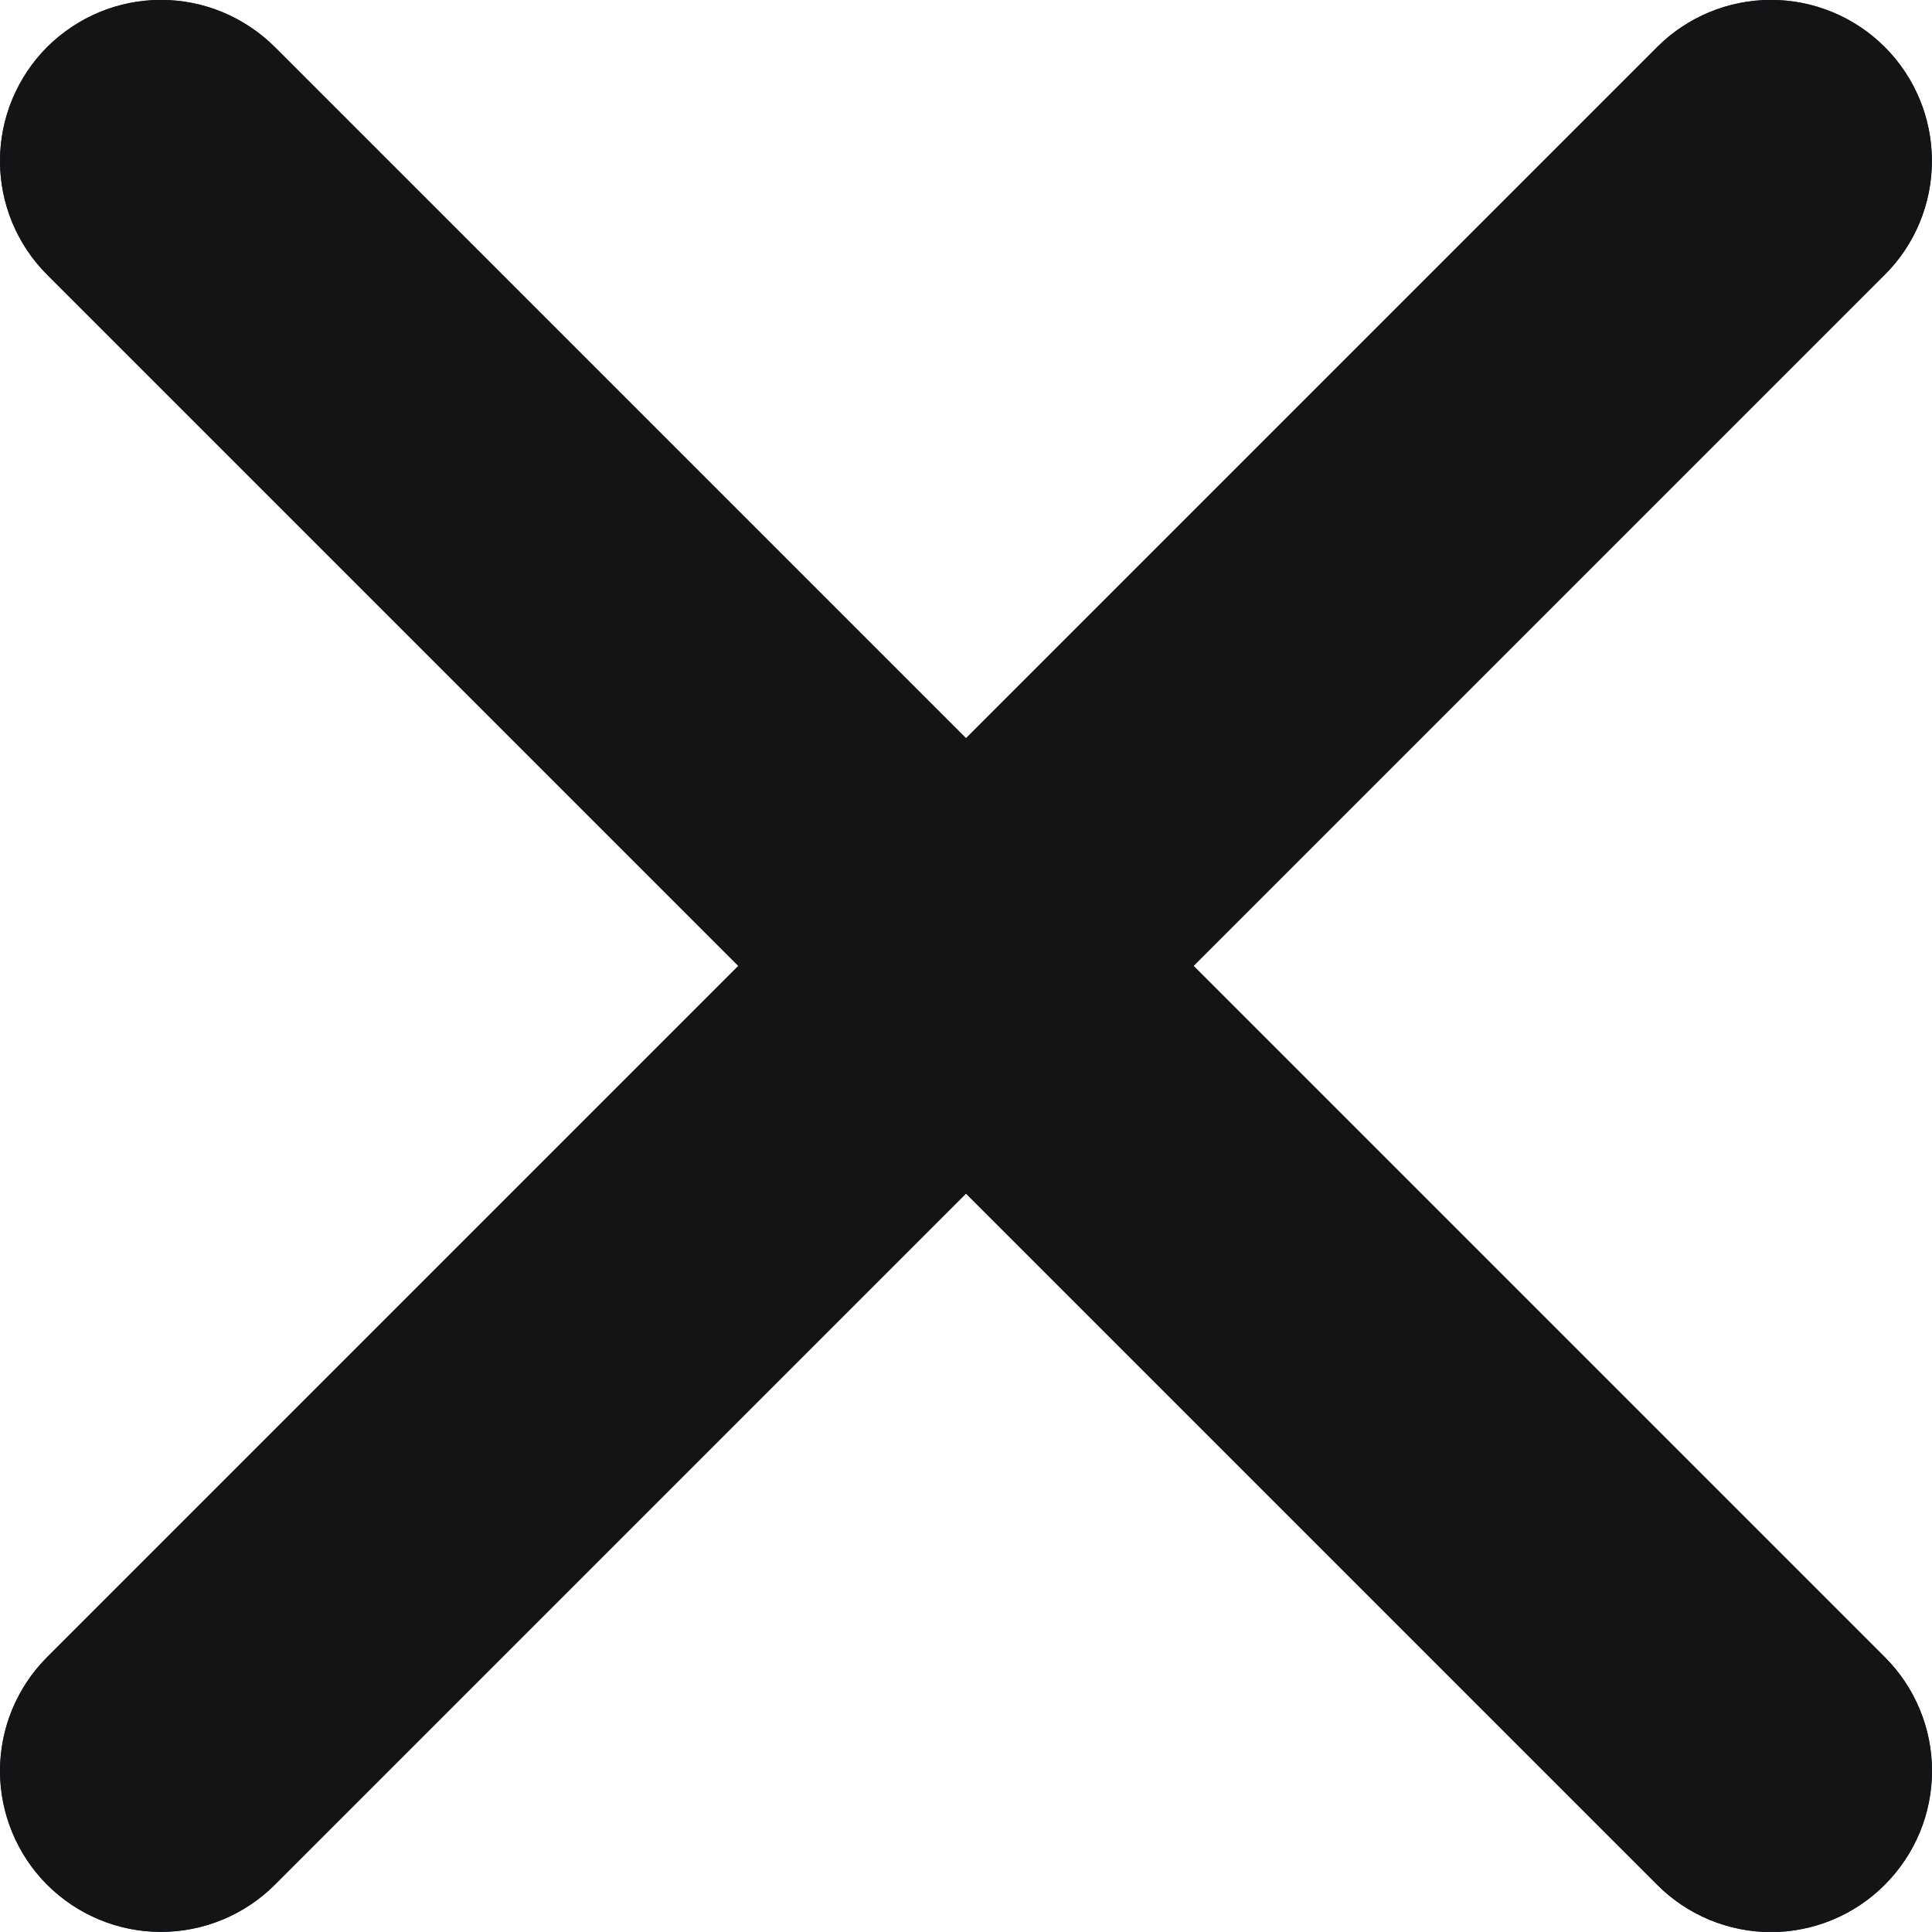 <svg width="20" height="20" viewBox="0 0 20 20" fill="none" xmlns="http://www.w3.org/2000/svg">
<g clip-path="url(#clip0)">
<path d="M12.356 9.999L19.511 2.844C19.824 2.532 19.999 2.108 19.999 1.666C19.999 1.224 19.824 0.8 19.511 0.487C19.199 0.175 18.775 -0.001 18.333 -0.001C17.891 -0.001 17.467 0.175 17.155 0.487L10 7.642L2.845 0.487C2.69 0.333 2.506 0.21 2.304 0.126C2.102 0.042 1.885 -0.001 1.666 -0.001C1.448 -0.001 1.231 0.042 1.029 0.126C0.827 0.21 0.643 0.333 0.488 0.487C0.333 0.642 0.211 0.826 0.127 1.028C0.043 1.23 -1.63045e-09 1.447 0 1.666C1.63045e-09 1.885 0.043 2.101 0.127 2.304C0.211 2.506 0.333 2.689 0.488 2.844L7.643 9.999L0.488 17.154C0.176 17.467 0 17.89 0 18.332C0 18.774 0.176 19.198 0.488 19.511C0.801 19.823 1.224 19.999 1.666 19.999C2.108 19.999 2.532 19.823 2.845 19.511L10 12.356L17.155 19.511C17.309 19.666 17.493 19.789 17.695 19.873C17.897 19.957 18.114 20.001 18.333 20.001C18.552 20.001 18.769 19.957 18.971 19.873C19.173 19.789 19.357 19.666 19.511 19.511C19.666 19.356 19.789 19.172 19.873 18.97C19.957 18.768 20 18.551 20 18.332C20 18.113 19.957 17.897 19.873 17.695C19.789 17.492 19.666 17.309 19.511 17.154L12.356 9.999Z" fill="#212B49"/>
<path d="M12.356 9.999L19.511 2.844C19.824 2.532 19.999 2.108 19.999 1.666C19.999 1.224 19.824 0.8 19.511 0.487C19.199 0.175 18.775 -0.001 18.333 -0.001C17.891 -0.001 17.467 0.175 17.155 0.487L10 7.642L2.845 0.487C2.69 0.333 2.506 0.21 2.304 0.126C2.102 0.042 1.885 -0.001 1.666 -0.001C1.448 -0.001 1.231 0.042 1.029 0.126C0.827 0.21 0.643 0.333 0.488 0.487C0.333 0.642 0.211 0.826 0.127 1.028C0.043 1.23 -1.63045e-09 1.447 0 1.666C1.63045e-09 1.885 0.043 2.101 0.127 2.304C0.211 2.506 0.333 2.689 0.488 2.844L7.643 9.999L0.488 17.154C0.176 17.467 0 17.89 0 18.332C0 18.774 0.176 19.198 0.488 19.511C0.801 19.823 1.224 19.999 1.666 19.999C2.108 19.999 2.532 19.823 2.845 19.511L10 12.356L17.155 19.511C17.309 19.666 17.493 19.789 17.695 19.873C17.897 19.957 18.114 20.001 18.333 20.001C18.552 20.001 18.769 19.957 18.971 19.873C19.173 19.789 19.357 19.666 19.511 19.511C19.666 19.356 19.789 19.172 19.873 18.97C19.957 18.768 20 18.551 20 18.332C20 18.113 19.957 17.897 19.873 17.695C19.789 17.492 19.666 17.309 19.511 17.154L12.356 9.999Z" fill="#121416"/>
</g>
<defs>
<clipPath id="clip0">
<rect width="20" height="20" fill="white" transform="translate(0 -0.001)"/>
</clipPath>
</defs>
</svg>
